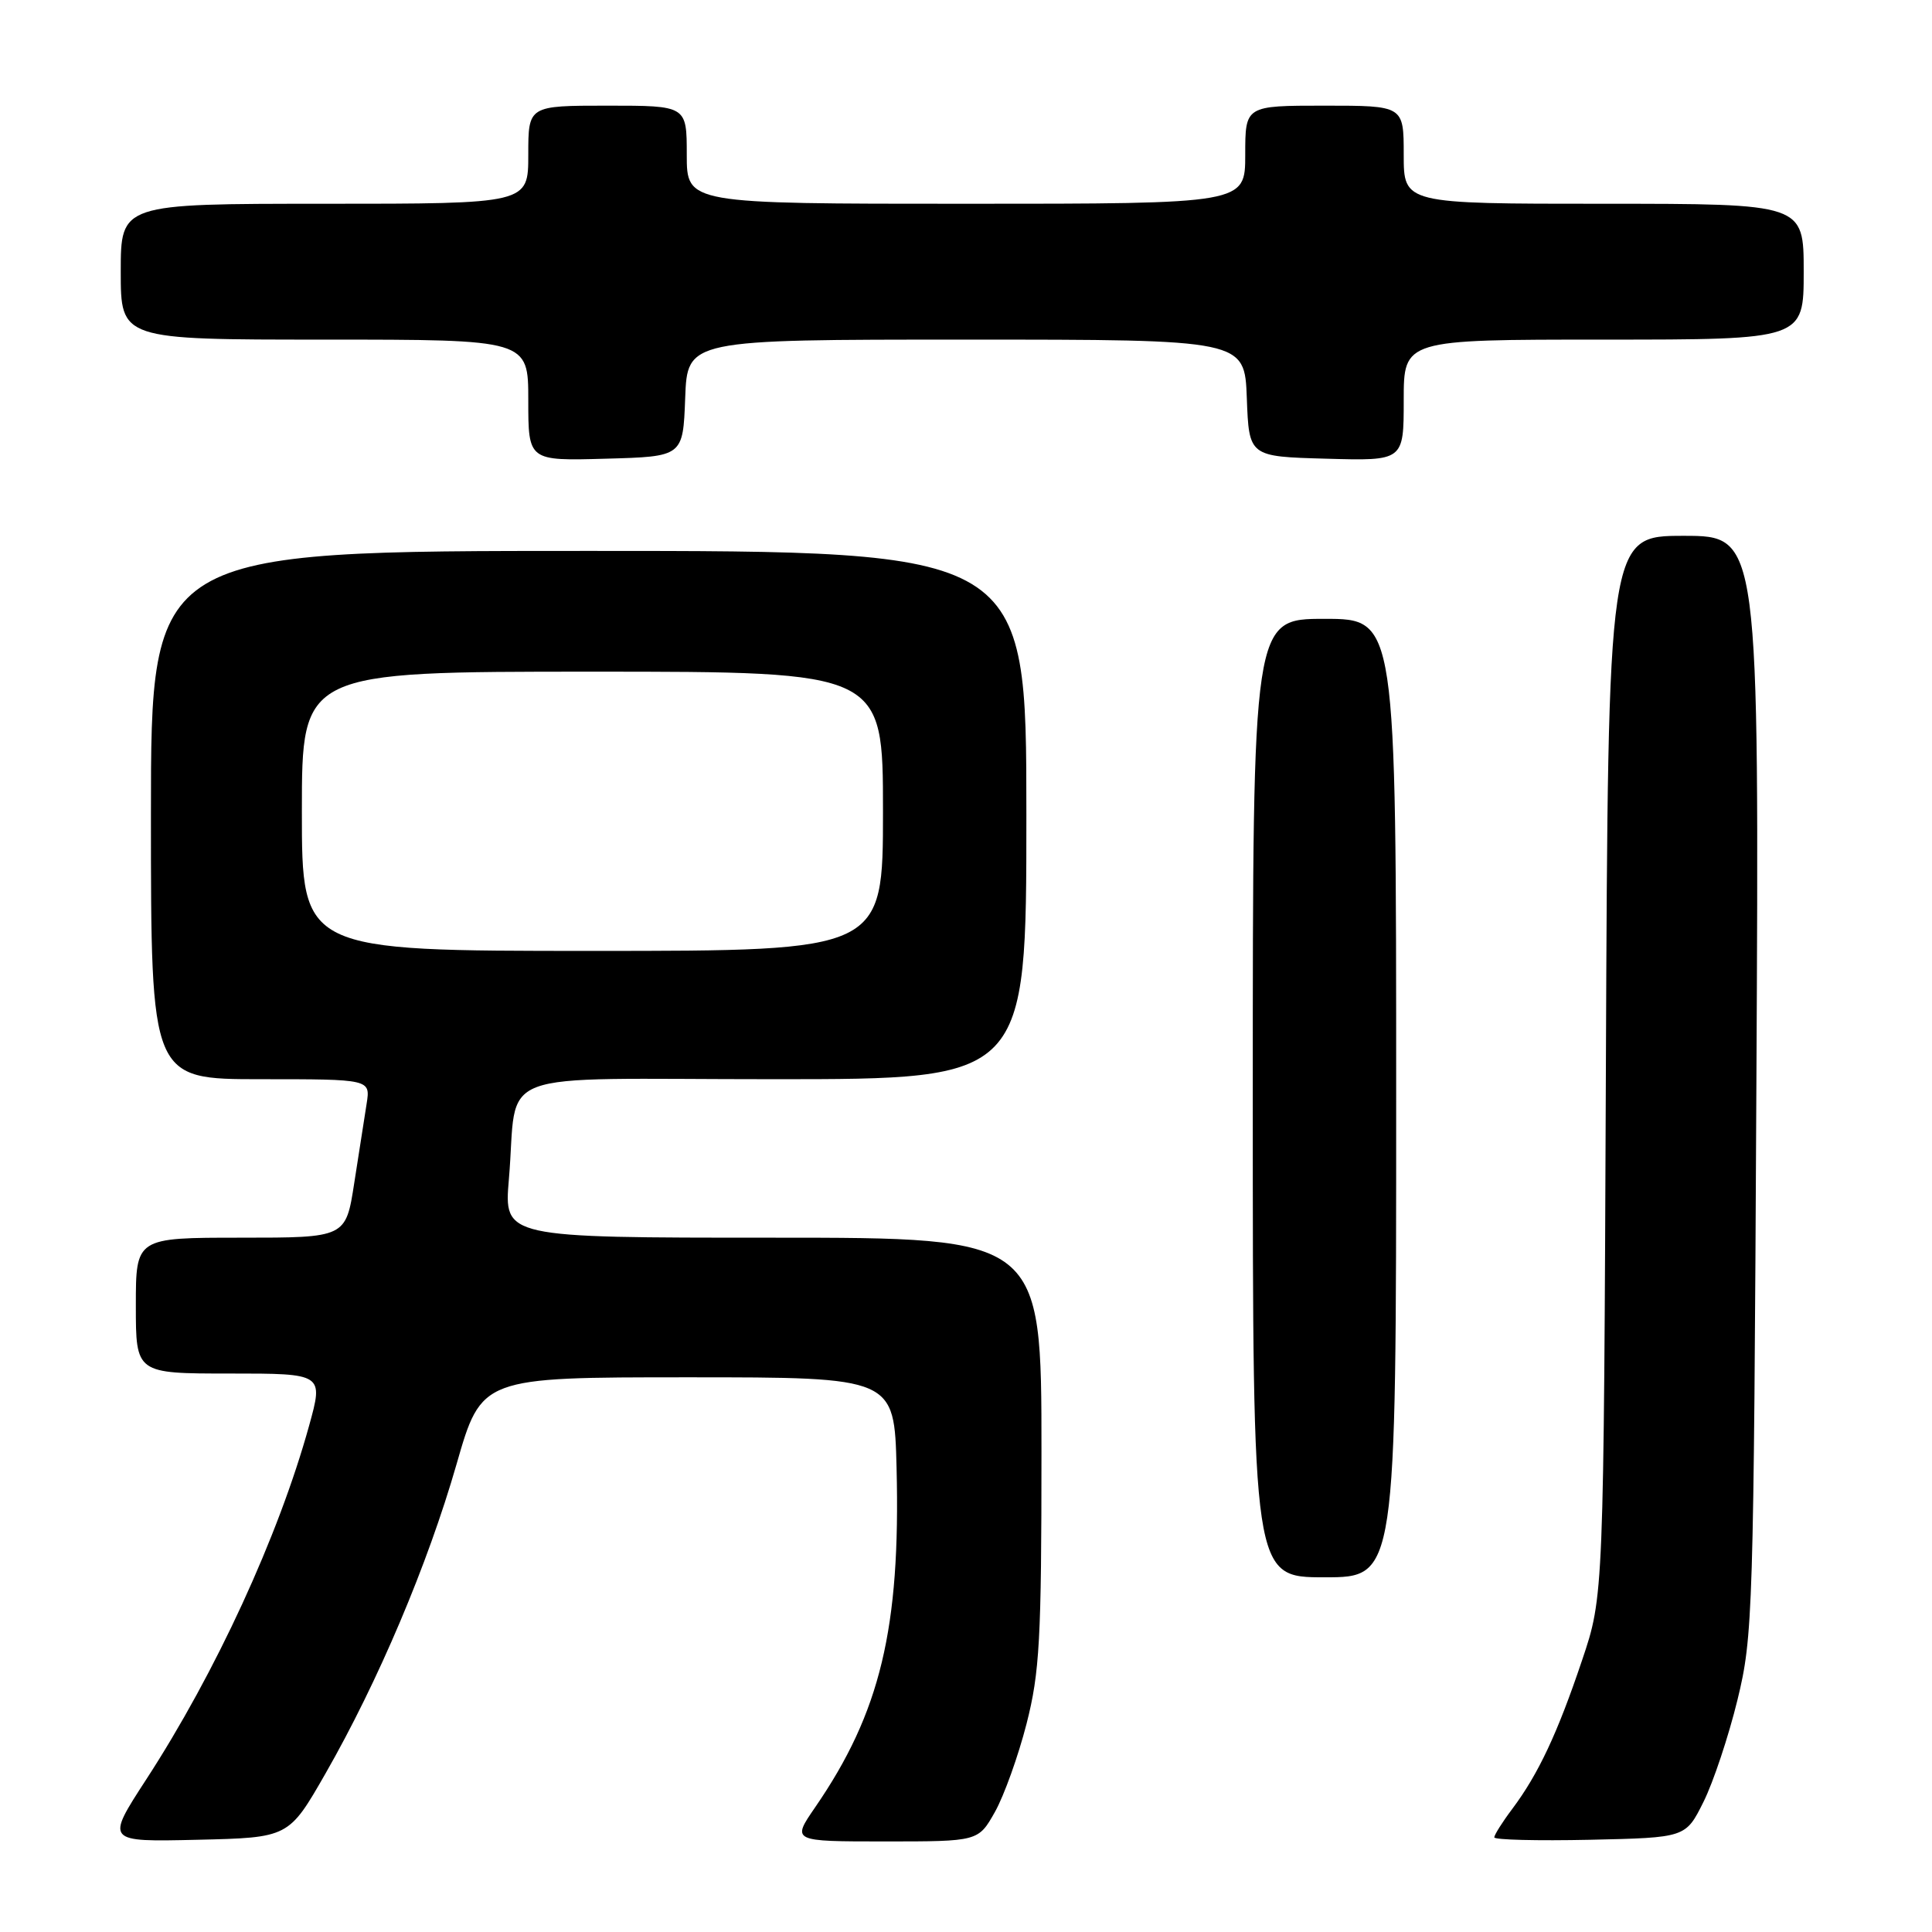 <?xml version="1.0" encoding="UTF-8" standalone="no"?>
<!DOCTYPE svg PUBLIC "-//W3C//DTD SVG 1.1//EN" "http://www.w3.org/Graphics/SVG/1.1/DTD/svg11.dtd" >
<svg xmlns="http://www.w3.org/2000/svg" xmlns:xlink="http://www.w3.org/1999/xlink" version="1.1" viewBox="0 0 256 256">
 <g >
 <path fill="currentColor"
d=" M 43.13 235.00 C 50.11 222.80 56.67 207.32 60.49 194.03 C 63.80 182.50 63.80 182.50 91.15 182.50 C 118.50 182.50 118.50 182.50 118.80 194.50 C 119.33 215.76 116.65 226.92 108.01 239.48 C 104.90 244.00 104.90 244.00 117.27 244.00 C 129.63 244.00 129.63 244.00 131.84 240.08 C 133.05 237.92 134.93 232.67 136.02 228.42 C 137.76 221.60 138.00 217.30 138.00 192.34 C 138.00 164.00 138.00 164.00 102.38 164.00 C 66.77 164.00 66.77 164.00 67.43 156.25 C 68.70 141.35 64.32 143.00 102.58 143.00 C 136.00 143.00 136.00 143.00 136.00 108.00 C 136.00 73.00 136.00 73.00 78.00 73.00 C 20.00 73.00 20.00 73.00 20.00 108.00 C 20.00 143.00 20.00 143.00 34.55 143.00 C 49.09 143.00 49.09 143.00 48.58 146.25 C 48.30 148.04 47.56 152.76 46.94 156.75 C 45.82 164.00 45.82 164.00 31.91 164.00 C 18.00 164.00 18.00 164.00 18.00 173.00 C 18.00 182.00 18.00 182.00 30.44 182.00 C 42.87 182.00 42.87 182.00 40.95 188.94 C 36.90 203.56 28.59 221.61 19.38 235.78 C 14.00 244.06 14.00 244.06 26.13 243.78 C 38.26 243.50 38.26 243.50 43.13 235.00 Z  M 225.72 238.76 C 227.02 236.16 229.04 230.08 230.22 225.26 C 232.28 216.81 232.37 213.95 232.73 143.75 C 233.11 71.00 233.11 71.00 223.09 71.00 C 213.08 71.00 213.08 71.00 212.79 141.25 C 212.50 211.50 212.50 211.50 209.63 220.00 C 206.38 229.67 203.83 235.09 200.39 239.68 C 199.07 241.43 198.00 243.14 198.00 243.46 C 198.00 243.79 203.71 243.93 210.68 243.78 C 223.36 243.50 223.36 243.50 225.72 238.76 Z  M 185.00 145.50 C 185.00 82.00 185.00 82.00 175.50 82.00 C 166.00 82.00 166.00 82.00 166.00 145.50 C 166.00 209.00 166.00 209.00 175.50 209.00 C 185.00 209.00 185.00 209.00 185.00 145.50 Z  M 90.79 52.75 C 91.08 45.00 91.08 45.00 128.00 45.00 C 164.92 45.00 164.92 45.00 165.21 52.75 C 165.50 60.50 165.50 60.50 175.75 60.78 C 186.00 61.07 186.00 61.07 186.00 53.03 C 186.00 45.00 186.00 45.00 212.50 45.00 C 239.00 45.00 239.00 45.00 239.00 36.00 C 239.00 27.00 239.00 27.00 212.50 27.00 C 186.00 27.00 186.00 27.00 186.00 20.50 C 186.00 14.00 186.00 14.00 175.50 14.00 C 165.00 14.00 165.00 14.00 165.00 20.50 C 165.00 27.00 165.00 27.00 128.00 27.00 C 91.00 27.00 91.00 27.00 91.00 20.50 C 91.00 14.00 91.00 14.00 80.50 14.00 C 70.00 14.00 70.00 14.00 70.00 20.50 C 70.00 27.00 70.00 27.00 43.00 27.00 C 16.00 27.00 16.00 27.00 16.00 36.00 C 16.00 45.00 16.00 45.00 43.00 45.00 C 70.00 45.00 70.00 45.00 70.00 53.03 C 70.00 61.07 70.00 61.07 80.25 60.78 C 90.50 60.50 90.50 60.50 90.79 52.75 Z  M 40.00 107.50 C 40.00 89.00 40.00 89.00 78.50 89.00 C 117.00 89.00 117.00 89.00 117.00 107.50 C 117.00 126.00 117.00 126.00 78.50 126.00 C 40.00 126.00 40.00 126.00 40.00 107.50 Z "/>
</g>
</svg>